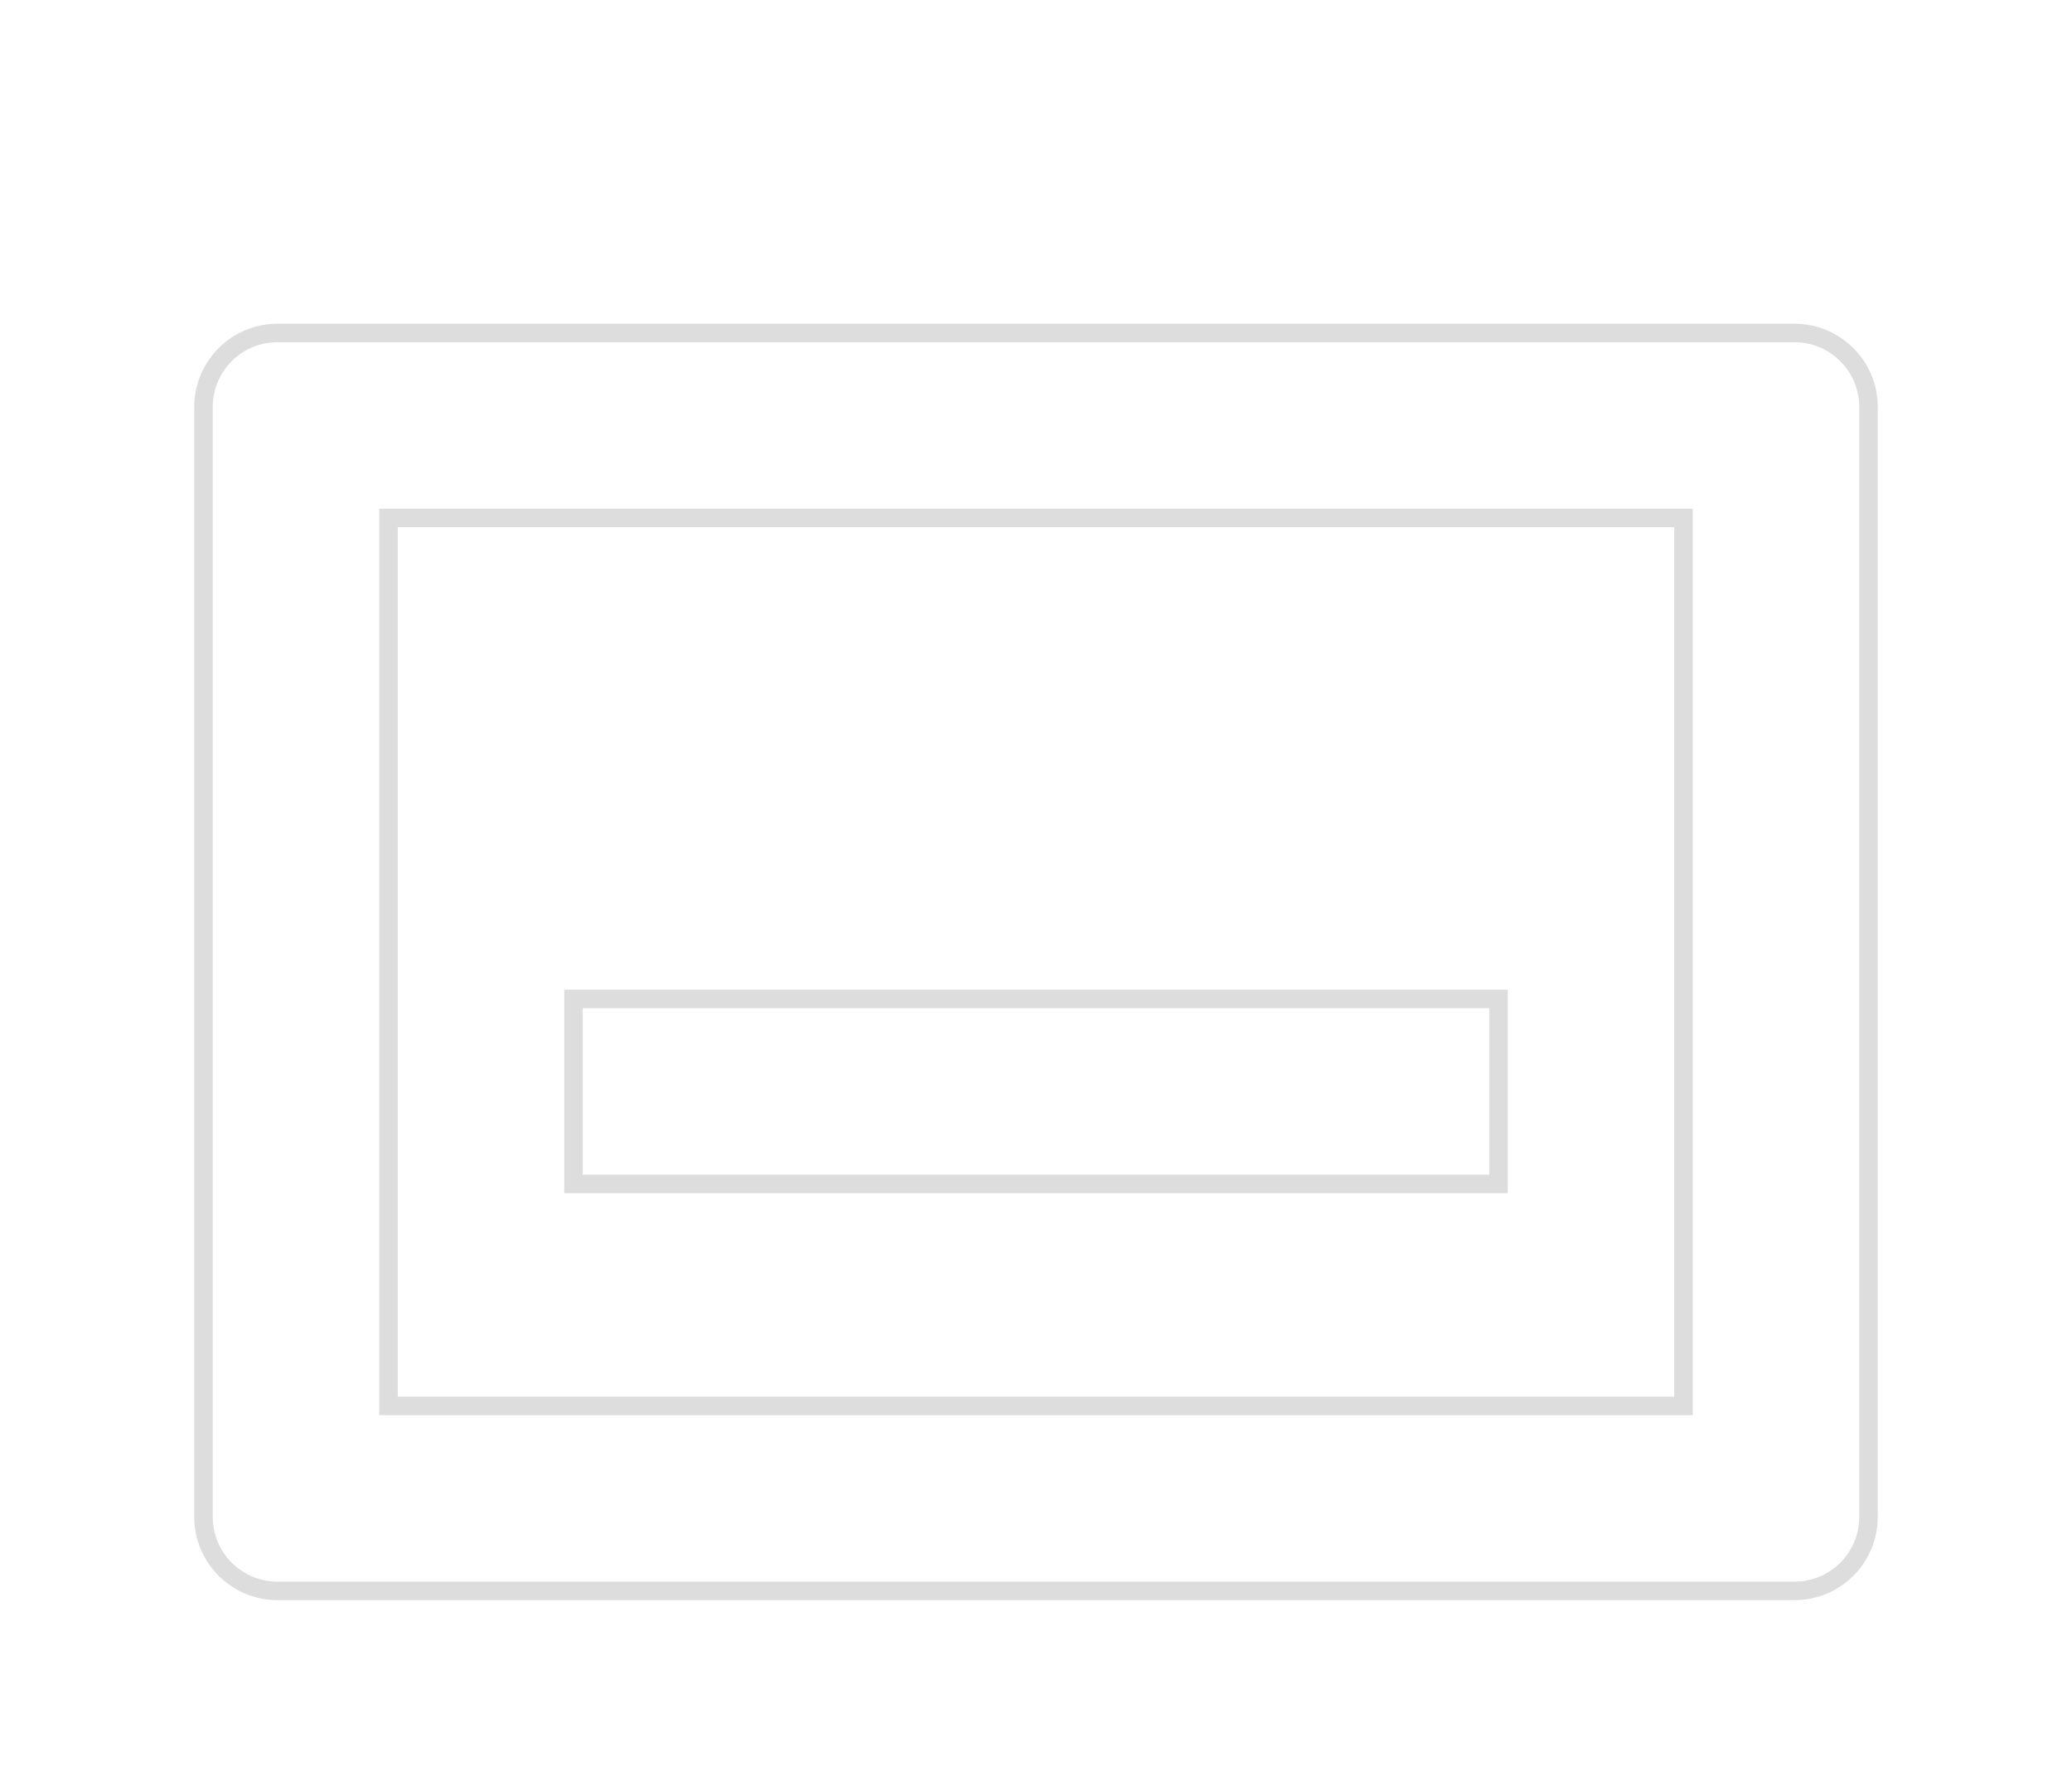<?xml version="1.0" encoding="UTF-8"?>
<svg width="56px" height="48px" viewBox="0 0 56 48" version="1.1" xmlns="http://www.w3.org/2000/svg" xmlns:xlink="http://www.w3.org/1999/xlink">
    <!-- Generator: Sketch 50.2 (55047) - http://www.bohemiancoding.com/sketch -->
    <title>player/icon/subtitle</title>
    <desc>Created with Sketch.</desc>
    <defs>
        <filter x="-10.0%" y="-10.3%" width="120.0%" height="126.5%" filterUnits="objectBoundingBox" id="filter-1">
            <feOffset dx="0" dy="1" in="SourceAlpha" result="shadowOffsetOuter1"></feOffset>
            <feGaussianBlur stdDeviation="1" in="shadowOffsetOuter1" result="shadowBlurOuter1"></feGaussianBlur>
            <feColorMatrix values="0 0 0 0 0.553   0 0 0 0 0.553   0 0 0 0 0.553  0 0 0 0.5 0" type="matrix" in="shadowBlurOuter1" result="shadowMatrixOuter1"></feColorMatrix>
            <feMerge>
                <feMergeNode in="shadowMatrixOuter1"></feMergeNode>
                <feMergeNode in="SourceGraphic"></feMergeNode>
            </feMerge>
        </filter>
        <path d="M2,0 L43,0 C44.105,-2.02906125e-16 45,0.895 45,2 L45,32 C45,33.105 44.105,34 43,34 L2,34 C0.895,34 1.3527075e-16,33.105 0,32 L0,2 C-1.3527075e-16,0.895 0.895,2.02906125e-16 2,0 Z M5,5 L5,29 L40,29 L40,5 L5,5 Z M10,18 L35,18 L35,23 L10,23 L10,18 Z" id="path-2"></path>
    </defs>
    <g id="player/icon/subtitle" stroke="none" stroke-width="1" fill="none" fill-rule="evenodd">
        <g id="icon-subtitle" filter="url(#filter-1)" transform="translate(5.5, 8)">
            <path d="M2,0 L43,0 C44.105,-2.02906125e-16 45,0.895 45,2 L45,32 C45,33.105 44.105,34 43,34 L2,34 C0.895,34 1.3527075e-16,33.105 0,32 L0,2 C-1.3527075e-16,0.895 0.895,2.02906125e-16 2,0 Z M5,5 L5,29 L40,29 L40,5 L5,5 Z M10,18 L35,18 L35,23 L10,23 L10,18 Z" id="setting--bg-blur" fill="#FFFFFF" opacity="0.9"></path>
            <g id="setting--highlight">
                <mask id="mask-3" fill="white">
                    <use xlink:href="#path-2"></use>
                </mask>
                <g id="setting--bg-blur"></g>
            </g>
            <path d="M2,0 L43,0 C44.105,-2.02906125e-16 45,0.895 45,2 L45,32 C45,33.105 44.105,34 43,34 L2,34 C0.895,34 1.3527075e-16,33.105 0,32 L0,2 C-1.3527075e-16,0.895 0.895,2.02906125e-16 2,0 Z M5,5 L5,29 L40,29 L40,5 L5,5 Z M10,18 L35,18 L35,23 L10,23 L10,18 Z" id="setting--bg-blur" stroke="#878787" stroke-width="0.5" opacity="0.28"></path>
        </g>
    </g>
</svg>